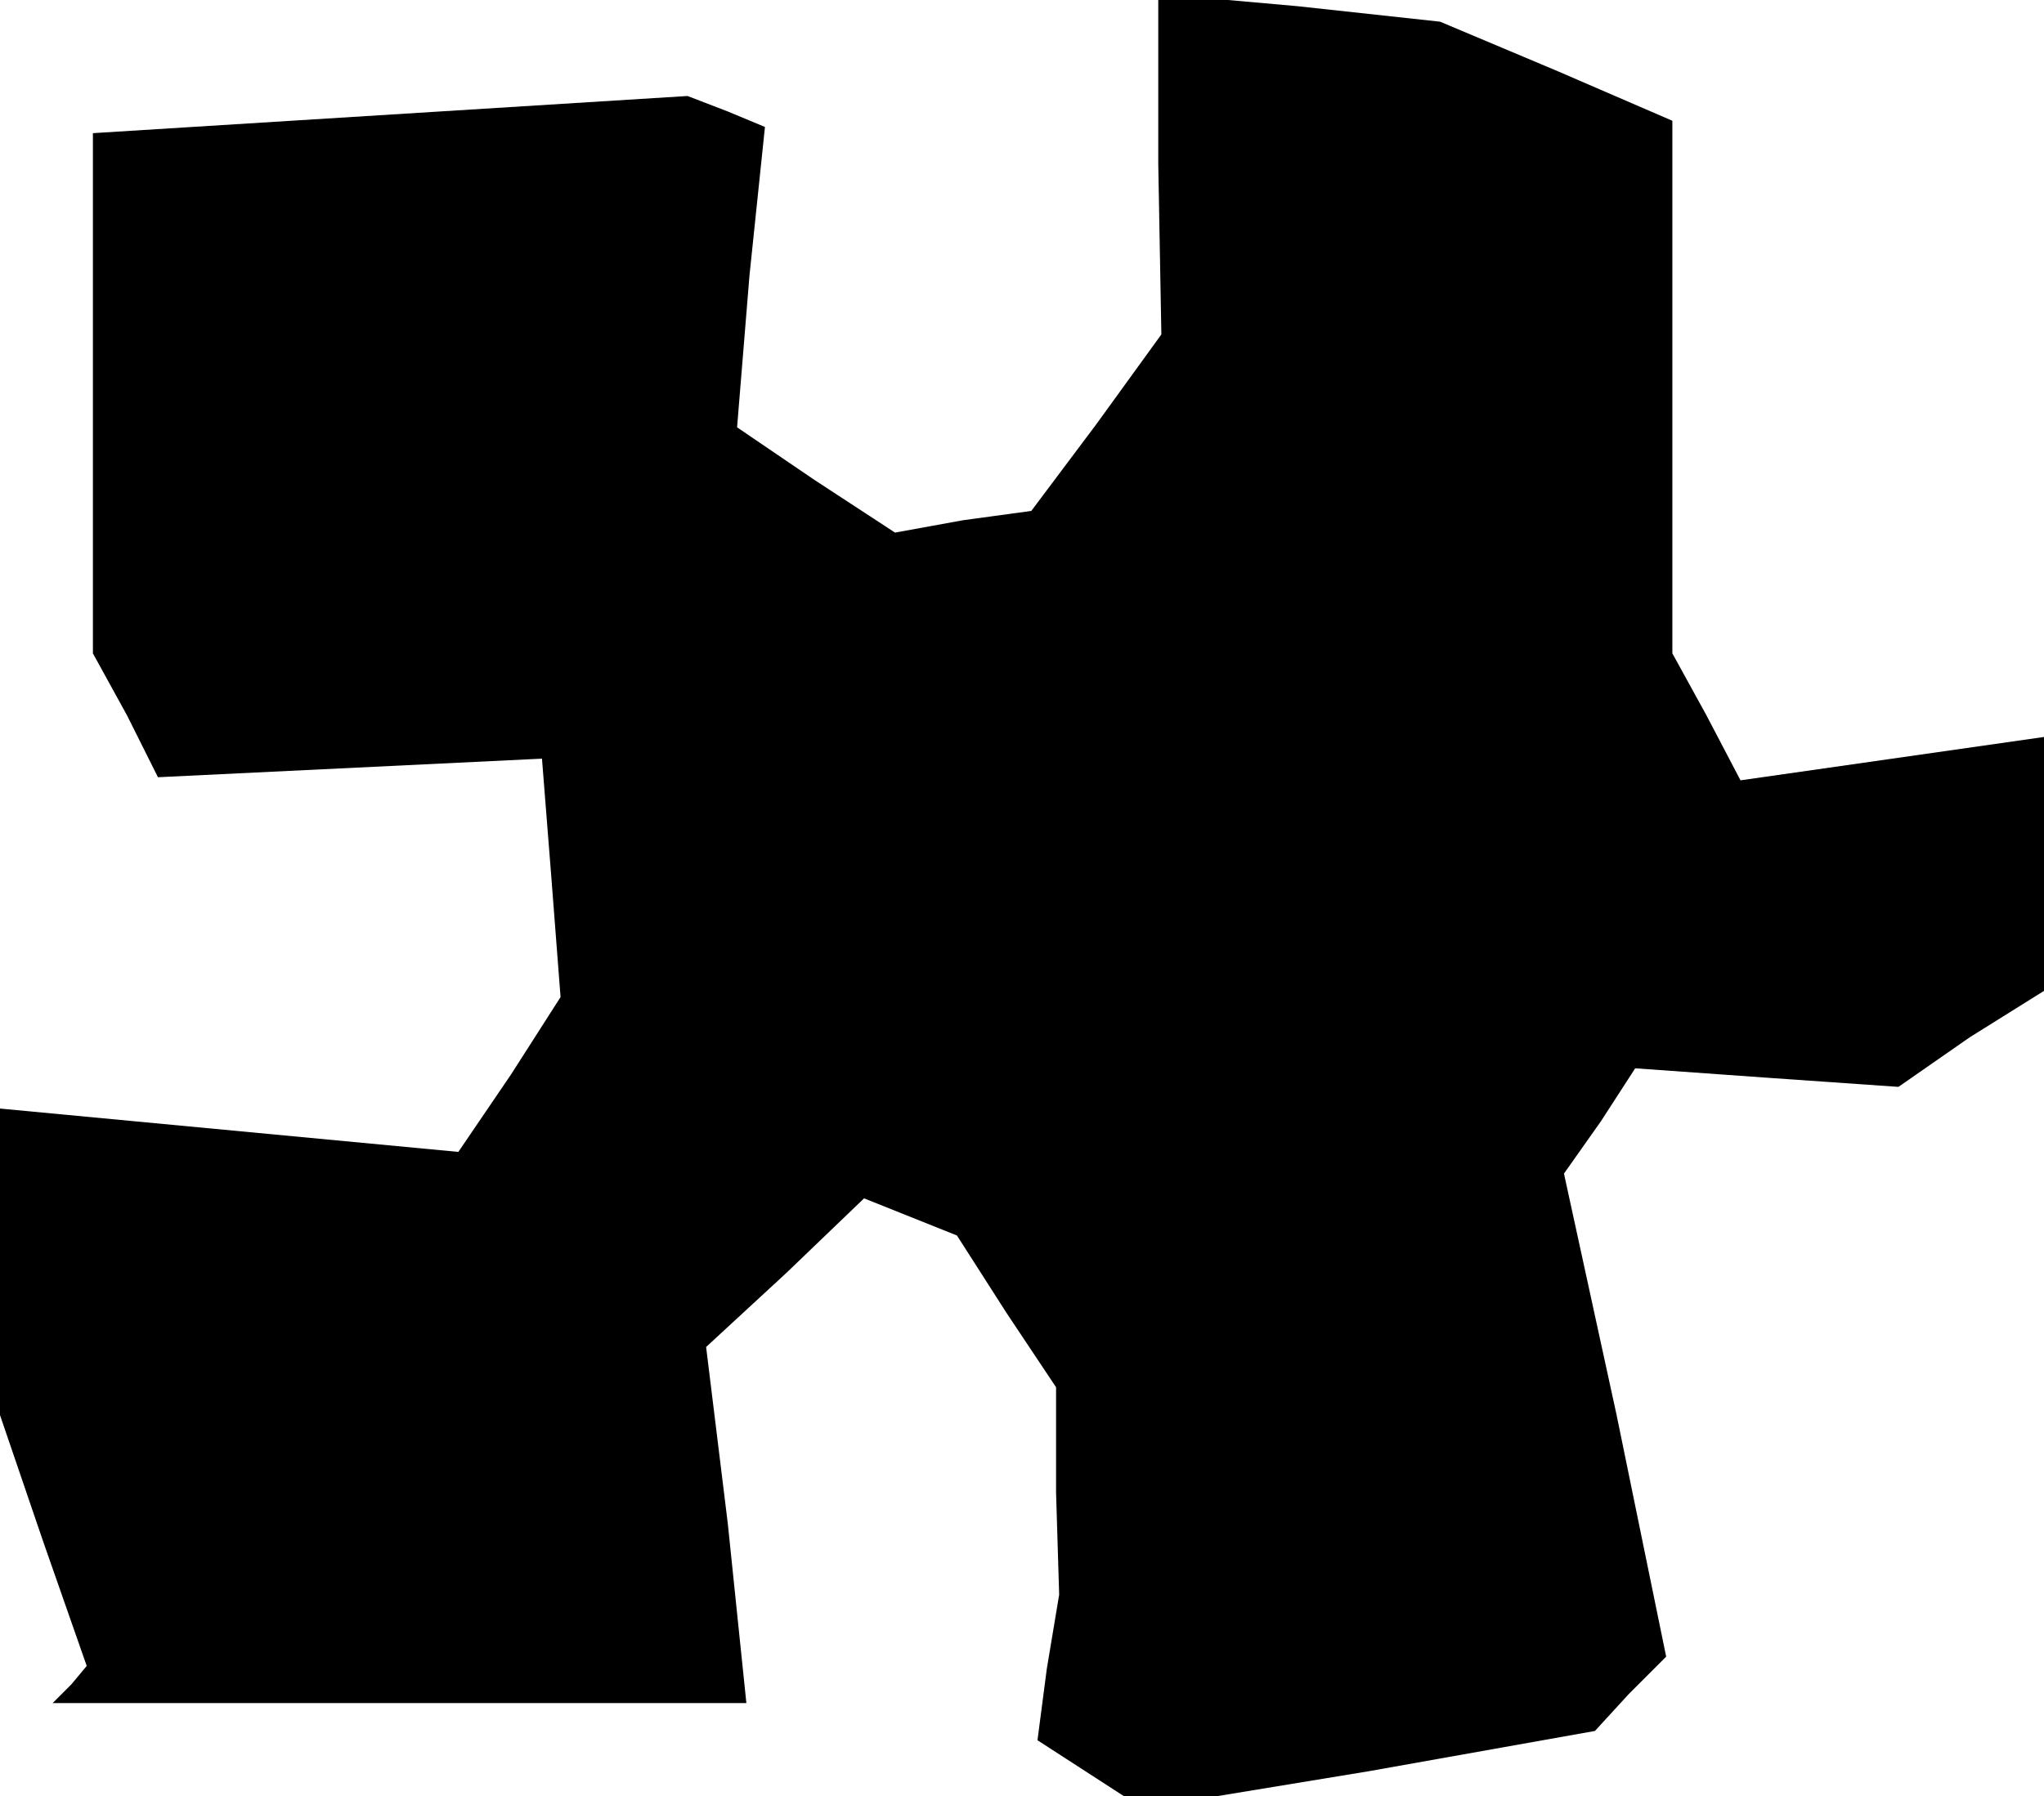 <?xml version="1.0" standalone="no"?>
<!DOCTYPE svg PUBLIC "-//W3C//DTD SVG 20010904//EN"
 "http://www.w3.org/TR/2001/REC-SVG-20010904/DTD/svg10.dtd">
<svg version="1.0" xmlns="http://www.w3.org/2000/svg"
 width="66pt" height="58pt" viewBox="0 0 66 58"
 preserveAspectRatio="xMidYMid meet">
<g transform="translate(0,58) scale(0.1,-0.1)"
fill="#000000" stroke="none">
<path d="M374 527 l1 -55 -21 -29 -21 -28 -22 -3 -22 -4 -26 17 -25 17 4 49 5
48 -12 5 -13 5 -96 -6 -96 -6 0 -84 0 -84 11 -20 10 -20 62 3 62 3 3 -38 3
-39 -16 -25 -17 -25 -74 7 -74 7 0 -50 0 -49 14 -41 14 -40 -5 -6 -6 -6 112 0
112 0 -6 58 -7 57 26 24 25 24 15 -6 15 -6 16 -25 16 -24 0 -34 1 -33 -4 -24
-3 -23 17 -11 17 -11 73 12 73 13 11 12 12 12 -16 78 -17 78 12 17 11 17 42
-3 43 -3 23 16 24 15 0 41 0 41 -49 -7 -49 -7 -11 21 -11 20 0 86 0 86 -37 16
-38 16 -46 5 -45 4 0 -55z"/>
</g>
</svg>
